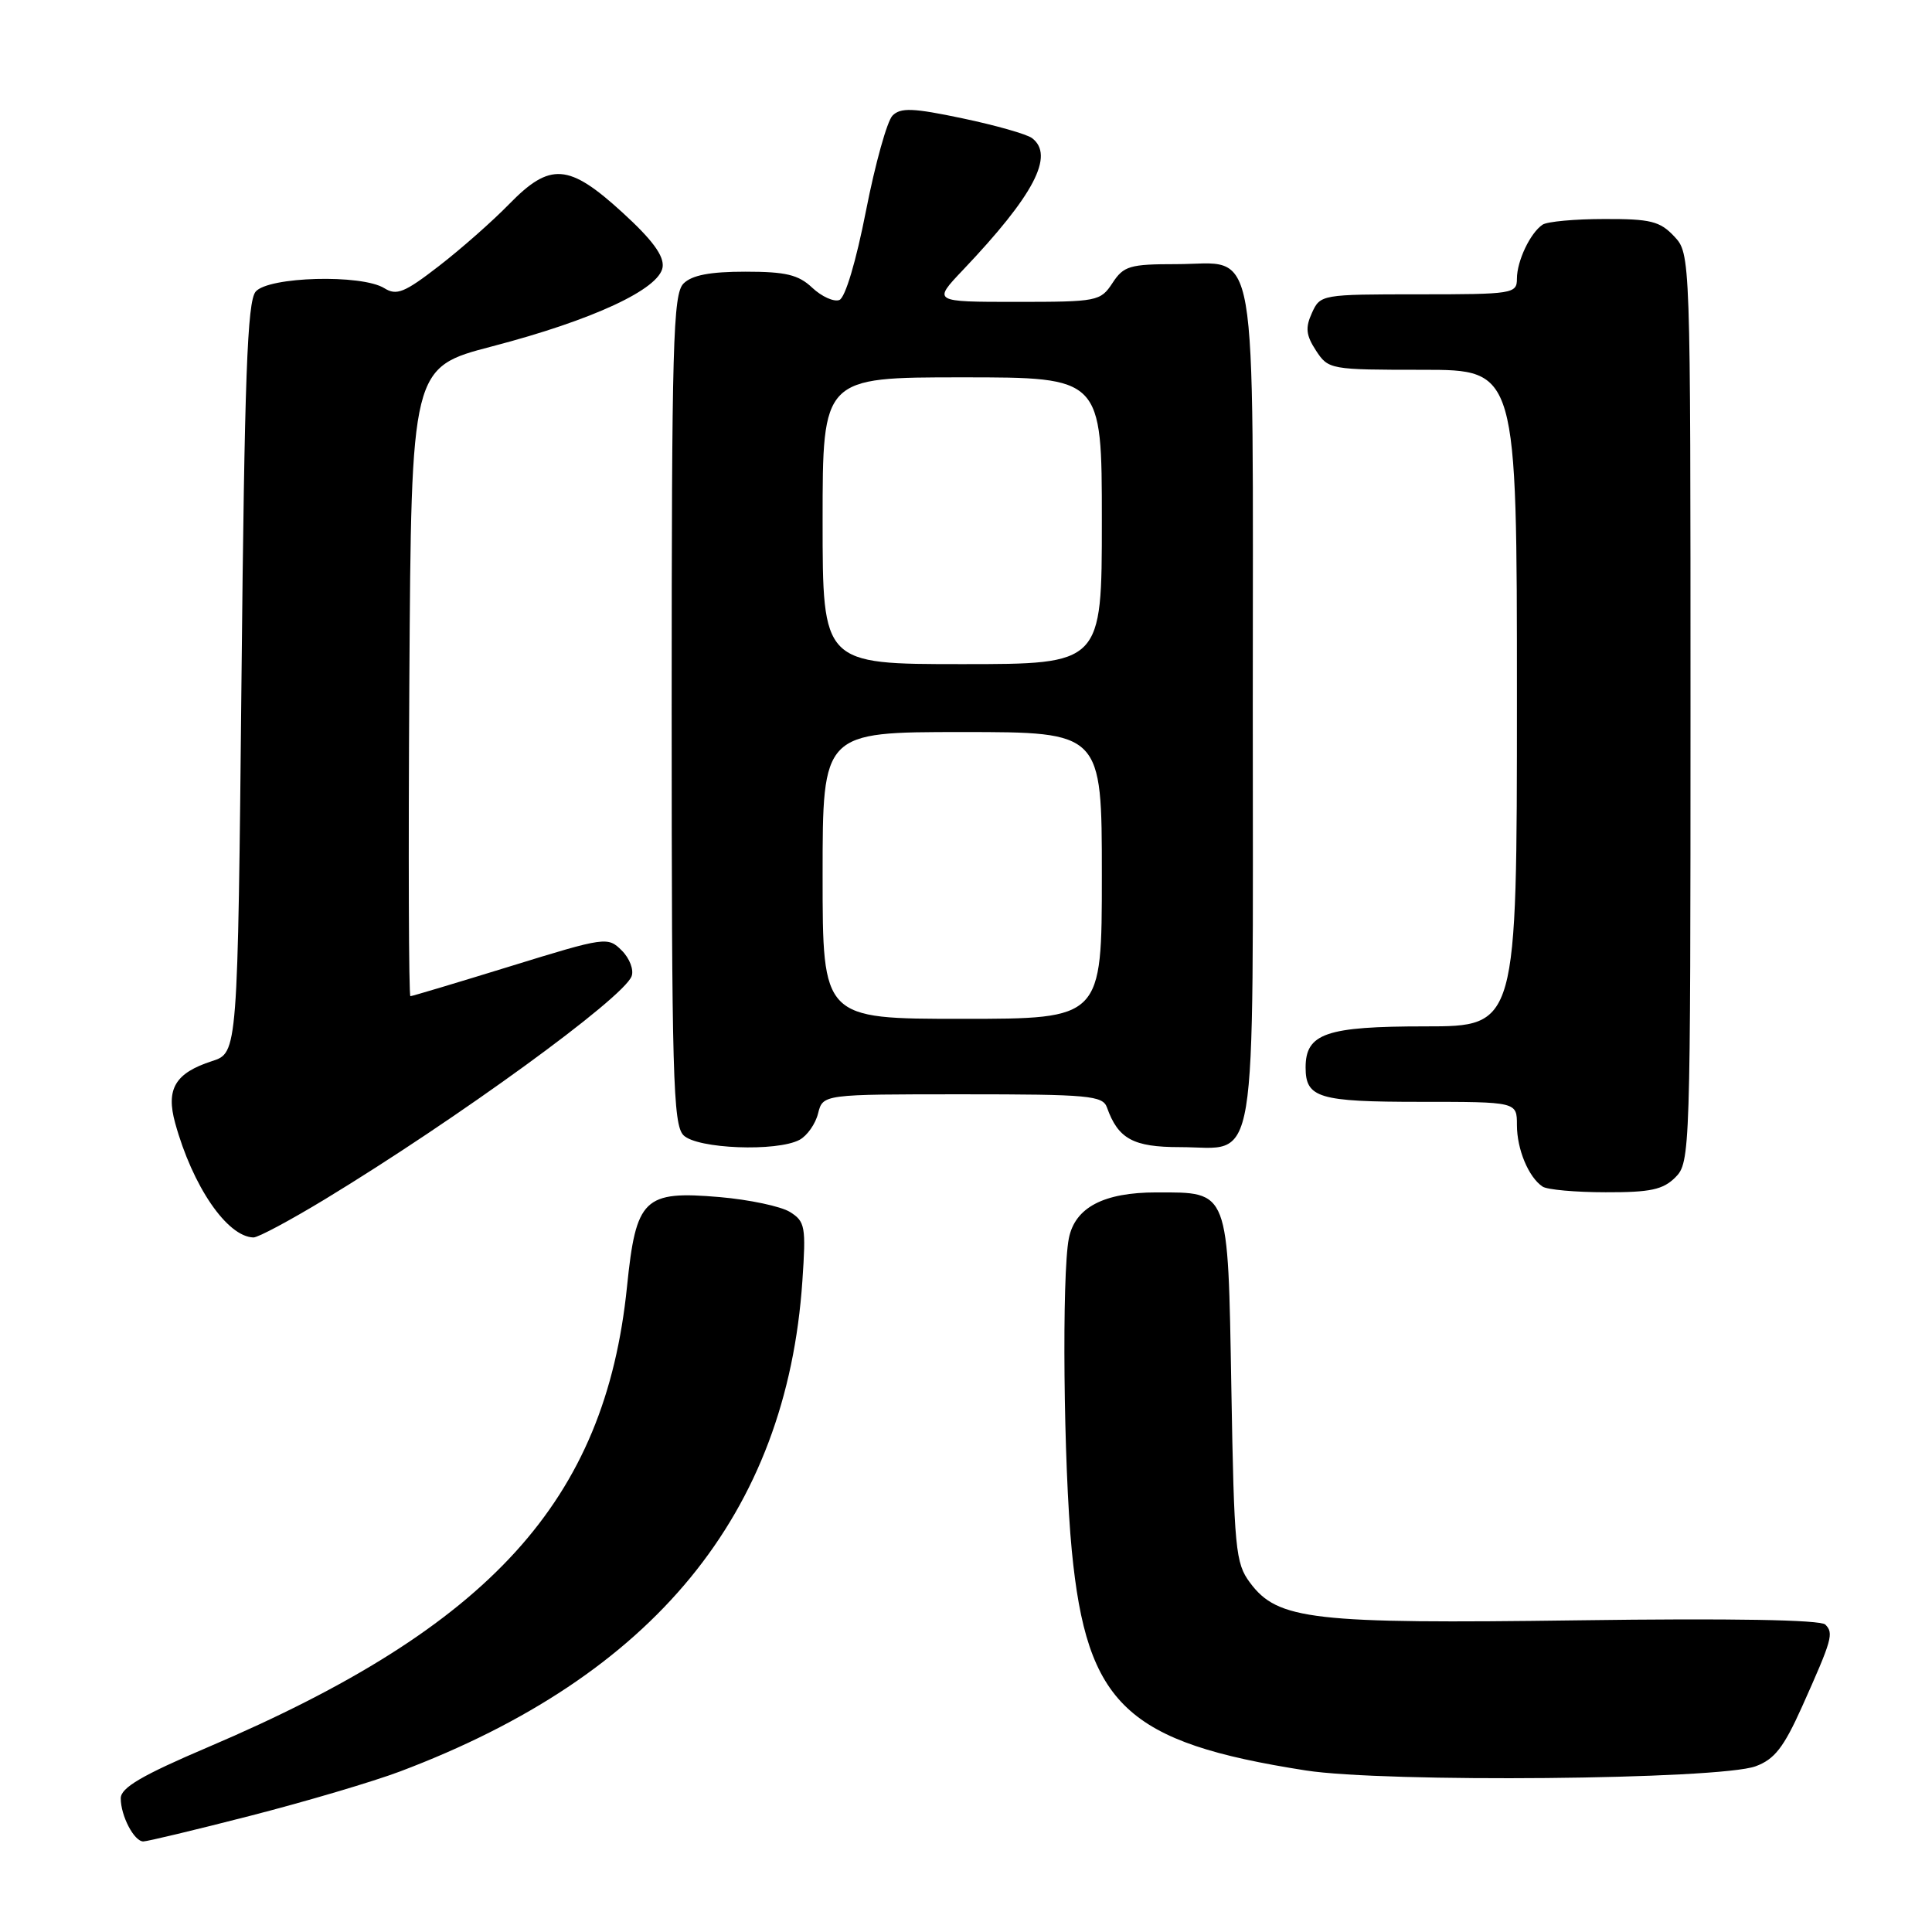 <?xml version="1.0" encoding="UTF-8" standalone="no"?>
<!DOCTYPE svg PUBLIC "-//W3C//DTD SVG 1.1//EN" "http://www.w3.org/Graphics/SVG/1.1/DTD/svg11.dtd" >
<svg xmlns="http://www.w3.org/2000/svg" xmlns:xlink="http://www.w3.org/1999/xlink" version="1.1" viewBox="0 0 256 256">
 <g >
 <path fill="currentColor"
d=" M 33.21 240.59 C 40.52 238.71 49.42 236.08 53.00 234.73 C 86.62 222.05 104.23 200.59 106.32 169.72 C 106.81 162.53 106.69 161.85 104.67 160.59 C 103.48 159.85 99.29 158.96 95.36 158.62 C 85.31 157.76 84.28 158.75 83.08 170.50 C 80.19 198.85 65.02 215.53 27.65 231.47 C 18.78 235.25 16.00 236.88 16.00 238.29 C 16.00 240.61 17.77 244.00 18.99 244.00 C 19.50 244.00 25.90 242.47 33.21 240.59 Z  M 232.63 234.04 C 235.13 233.12 236.35 231.55 238.76 226.19 C 242.77 217.24 243.01 216.41 241.86 215.26 C 241.23 214.63 229.31 214.42 209.18 214.70 C 173.86 215.18 169.30 214.66 165.63 209.71 C 163.70 207.13 163.53 205.28 163.16 183.94 C 162.70 157.45 162.92 158.00 153.23 158.00 C 146.25 158.00 142.45 159.99 141.63 164.08 C 140.68 168.84 140.92 194.14 142.02 205.48 C 144.01 225.93 149.27 230.88 173.00 234.59 C 183.49 236.23 227.81 235.82 232.63 234.04 Z  M 43.07 158.90 C 60.62 148.24 82.57 132.28 83.69 129.36 C 84.01 128.52 83.43 126.98 82.39 125.95 C 80.54 124.10 80.24 124.14 67.64 128.03 C 60.57 130.21 54.60 132.00 54.38 132.00 C 54.16 132.00 54.10 113.25 54.24 90.34 C 54.50 48.69 54.50 48.69 65.23 45.89 C 78.56 42.41 87.38 38.31 87.80 35.40 C 88.01 33.91 86.45 31.78 82.47 28.15 C 75.36 21.65 72.90 21.47 67.45 27.06 C 65.28 29.29 61.10 32.98 58.16 35.25 C 53.60 38.78 52.55 39.20 50.93 38.19 C 47.92 36.31 35.54 36.65 33.87 38.65 C 32.77 39.99 32.40 49.89 32.00 89.90 C 31.50 139.50 31.50 139.50 28.10 140.60 C 23.22 142.18 21.96 144.28 23.21 148.81 C 25.52 157.20 30.09 163.87 33.58 163.97 C 34.18 163.99 38.45 161.70 43.07 158.90 Z  M 222.00 156.00 C 223.96 154.04 224.00 152.67 224.00 93.81 C 224.00 33.63 224.00 33.63 221.83 31.31 C 219.95 29.31 218.69 29.00 212.58 29.02 C 208.68 29.02 205.00 29.36 204.40 29.77 C 202.77 30.86 201.00 34.58 201.00 36.93 C 201.00 38.92 200.47 39.00 187.98 39.00 C 175.12 39.00 174.94 39.03 173.84 41.46 C 172.94 43.43 173.05 44.42 174.38 46.46 C 176.02 48.96 176.26 49.00 188.52 49.00 C 201.00 49.00 201.00 49.00 201.00 92.50 C 201.00 136.00 201.00 136.00 188.83 136.00 C 175.71 136.00 173.00 136.93 173.00 141.45 C 173.00 145.48 174.73 146.00 188.20 146.00 C 201.00 146.00 201.00 146.00 201.00 149.07 C 201.00 152.29 202.54 155.99 204.40 157.23 C 205.00 157.64 208.76 157.98 212.75 157.98 C 218.68 158.00 220.36 157.64 222.00 156.00 Z  M 105.95 151.03 C 106.95 150.49 108.06 148.92 108.40 147.53 C 109.04 145.00 109.04 145.00 127.55 145.00 C 144.28 145.00 146.12 145.17 146.68 146.75 C 148.16 150.91 150.16 152.00 156.33 152.00 C 166.83 152.00 166.00 157.01 166.00 93.67 C 166.00 29.88 166.88 35.00 155.87 35.00 C 149.69 35.00 148.89 35.24 147.41 37.50 C 145.82 39.92 145.41 40.00 134.68 40.00 C 123.58 40.00 123.58 40.00 127.62 35.75 C 137.01 25.86 139.77 20.59 136.75 18.30 C 136.06 17.78 131.92 16.60 127.53 15.68 C 120.99 14.30 119.34 14.24 118.27 15.31 C 117.55 16.02 115.97 21.70 114.75 27.92 C 113.44 34.62 112.00 39.45 111.22 39.75 C 110.49 40.03 108.88 39.30 107.63 38.13 C 105.80 36.40 104.13 36.00 98.76 36.00 C 94.08 36.00 91.68 36.46 90.57 37.57 C 89.18 38.96 89.00 45.46 89.00 94.00 C 89.00 142.54 89.18 149.04 90.57 150.43 C 92.37 152.23 102.94 152.64 105.95 151.03 Z  M 109.00 116.00 C 109.00 97.00 109.00 97.00 127.50 97.00 C 146.00 97.00 146.00 97.00 146.00 116.00 C 146.00 135.00 146.00 135.00 127.50 135.00 C 109.00 135.00 109.00 135.00 109.00 116.00 Z  M 109.00 69.00 C 109.00 50.00 109.00 50.00 127.50 50.00 C 146.00 50.00 146.00 50.00 146.00 69.00 C 146.00 88.00 146.00 88.00 127.50 88.00 C 109.00 88.00 109.00 88.00 109.00 69.00 Z "/>
</g>
</svg>